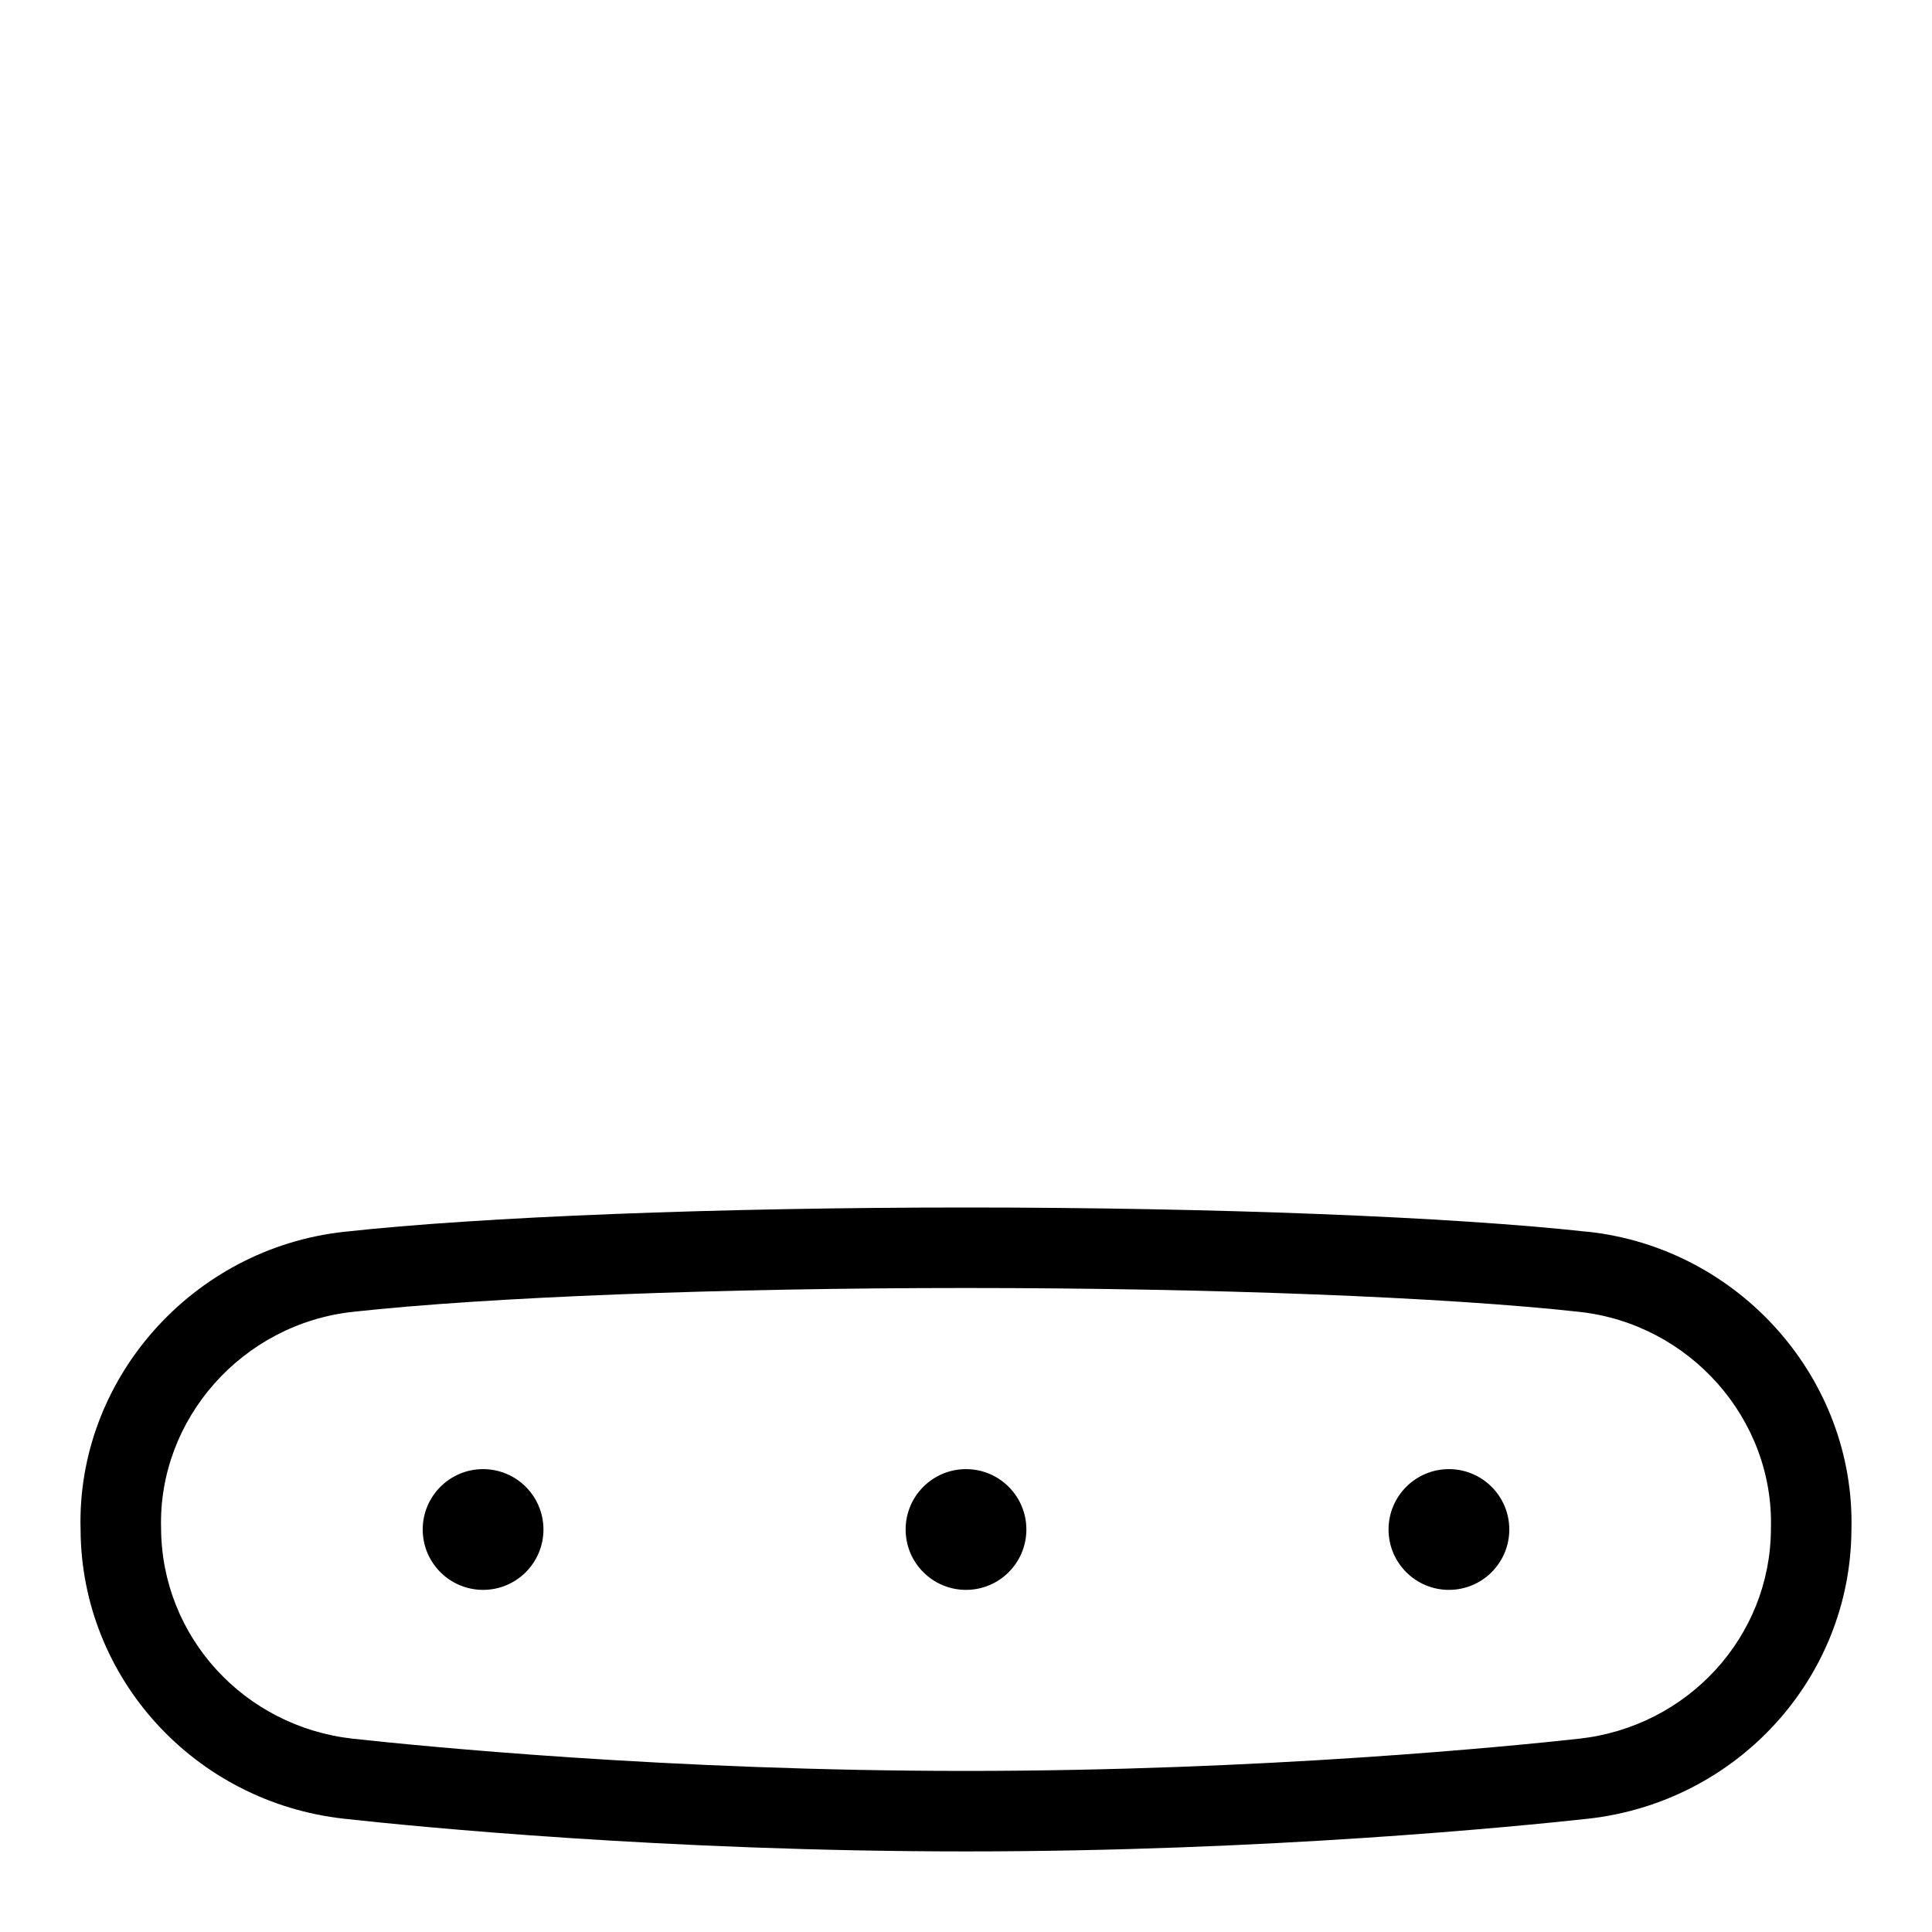 <svg id="Layer_1" viewBox="0 0 24 24" xmlns="http://www.w3.org/2000/svg" data-name="Layer 1"><path d="m19.725 15.302c-1.694-.187-4.654-.302-7.725-.302s-6.031.115-7.724.302c-1.889.205-3.328 1.836-3.275 3.701.009 1.842 1.417 3.385 3.274 3.59.867.096 3.988.406 7.725.406s6.858-.311 7.725-.406c1.855-.205 3.262-1.746 3.274-3.585.05-1.875-1.388-3.502-3.274-3.707zm2.274 3.695c-.007 1.335-1.031 2.453-2.384 2.602-.854.094-3.929.4-7.615.4s-6.761-.307-7.615-.4c-1.352-.149-2.377-1.267-2.384-2.613-.038-1.359 1.009-2.541 2.384-2.69 1.66-.183 4.579-.296 7.615-.296s5.955.113 7.616.296c1.374.149 2.421 1.331 2.383 2.69zm-15.248.003c0 .414-.336.75-.75.75s-.75-.336-.75-.75.336-.75.75-.75.75.336.75.75zm5.999 0c0 .414-.336.75-.75.75s-.75-.336-.75-.75.336-.75.75-.75.75.336.75.75zm5.999 0c0 .414-.336.75-.75.75s-.75-.336-.75-.75.336-.75.75-.75.75.336.75.75z"/></svg>